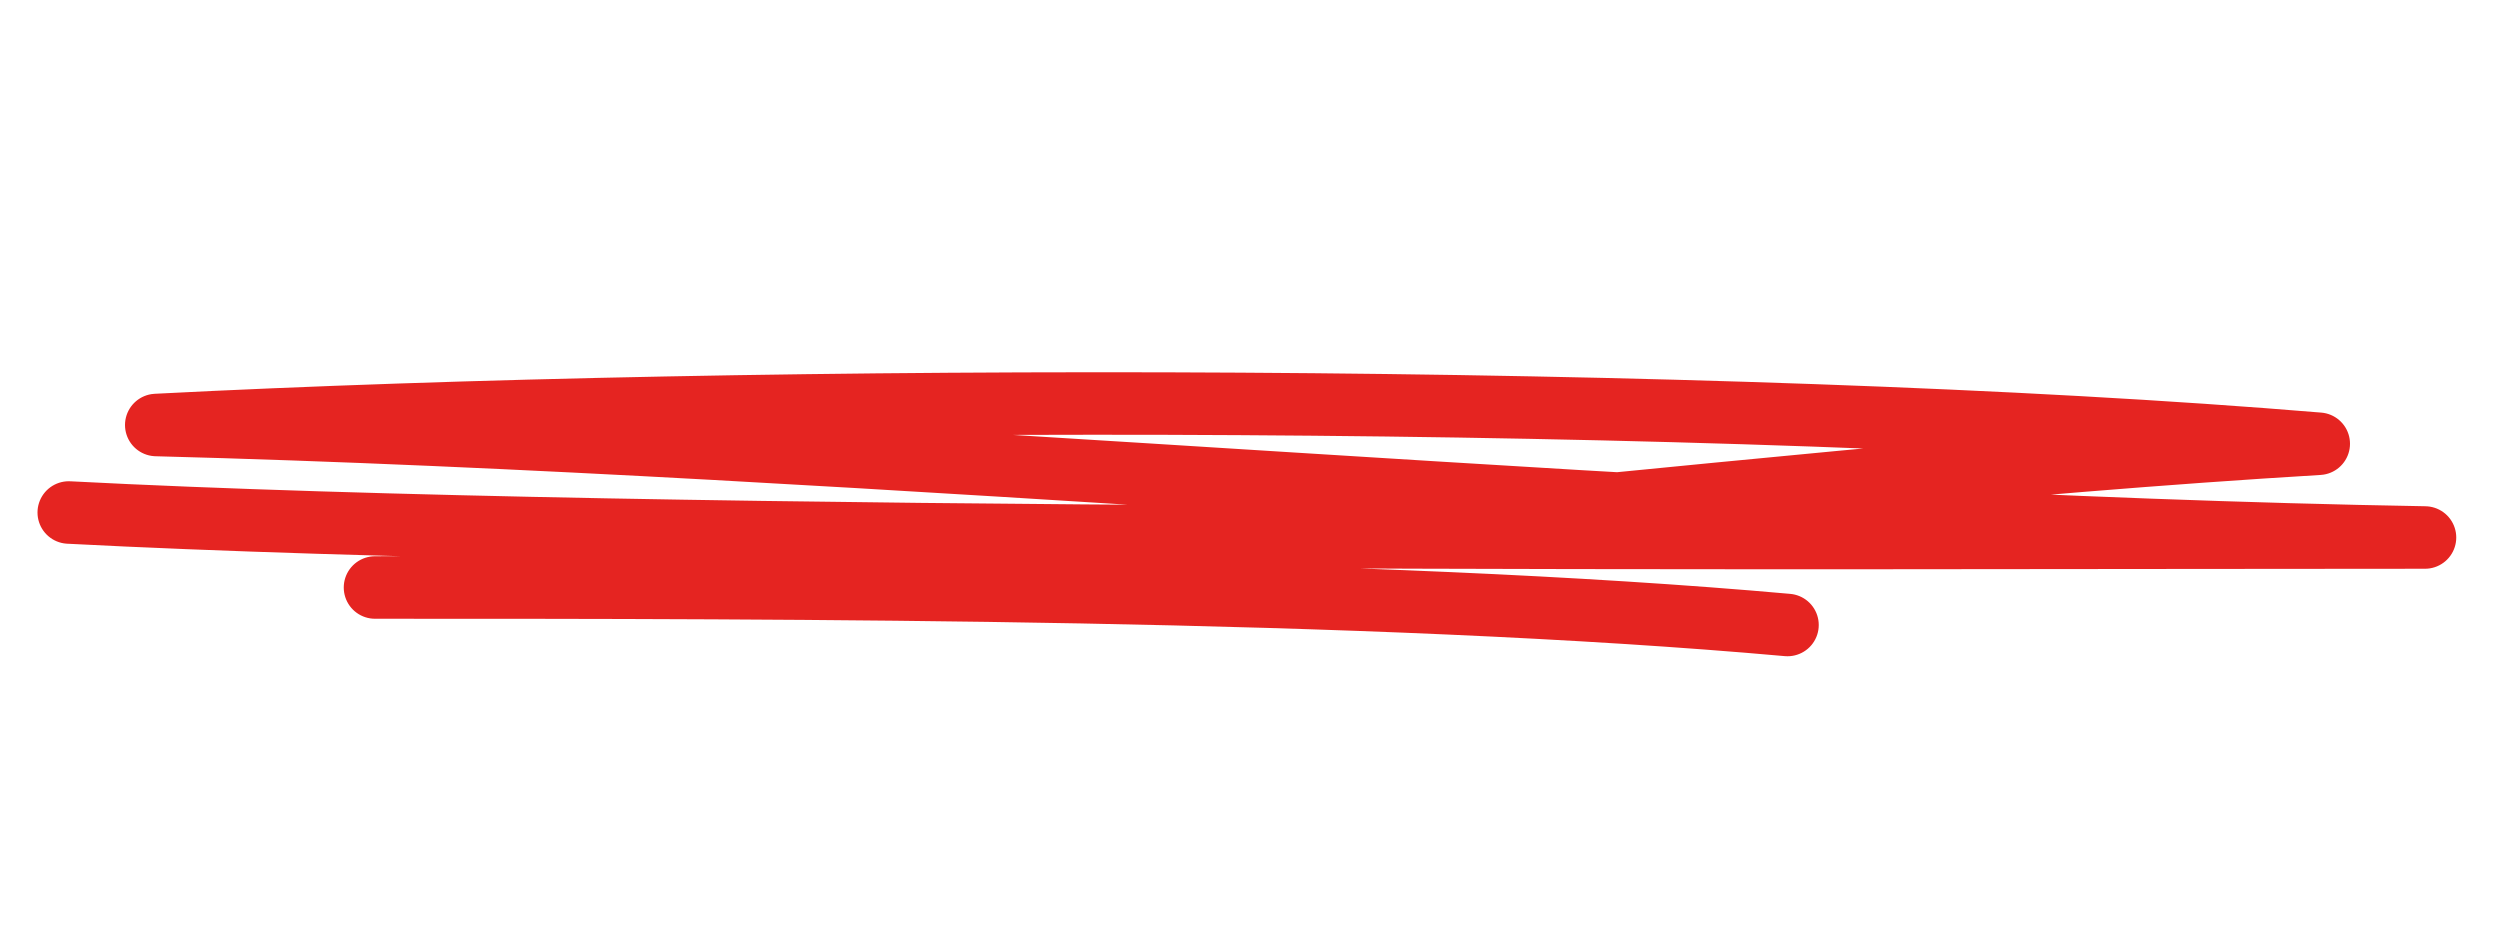 <?xml version="1.0" encoding="utf-8"?>
<!-- Generator: Adobe Illustrator 19.0.0, SVG Export Plug-In . SVG Version: 6.00 Build 0)  -->
<svg version="1.1" id="Layer_1" xmlns="http://www.w3.org/2000/svg" xmlns:xlink="http://www.w3.org/1999/xlink" x="0px" y="0px"
	 viewBox="0 0 40 15" style="enable-background:new 0 0 40 15;" xml:space="preserve">
<style type="text/css">
	.st0{fill:none;stroke:#E52421;stroke-linecap:round;stroke-linejoin:round;stroke-miterlimit:10;}
</style>
<path id="XMLID_1_" class="st0" d="M1.1,8.2c9.6,0.5,28.1,0.4,37.7,0.4C27.2,8.4,14.1,7.1,2.5,6.8c9.7-0.5,25-0.5,34.6,0.3
	c-10,0.6-21,2.3-31.1,2.3c6.7,0,15.9,0,22.6,0.6"/>
</svg>
